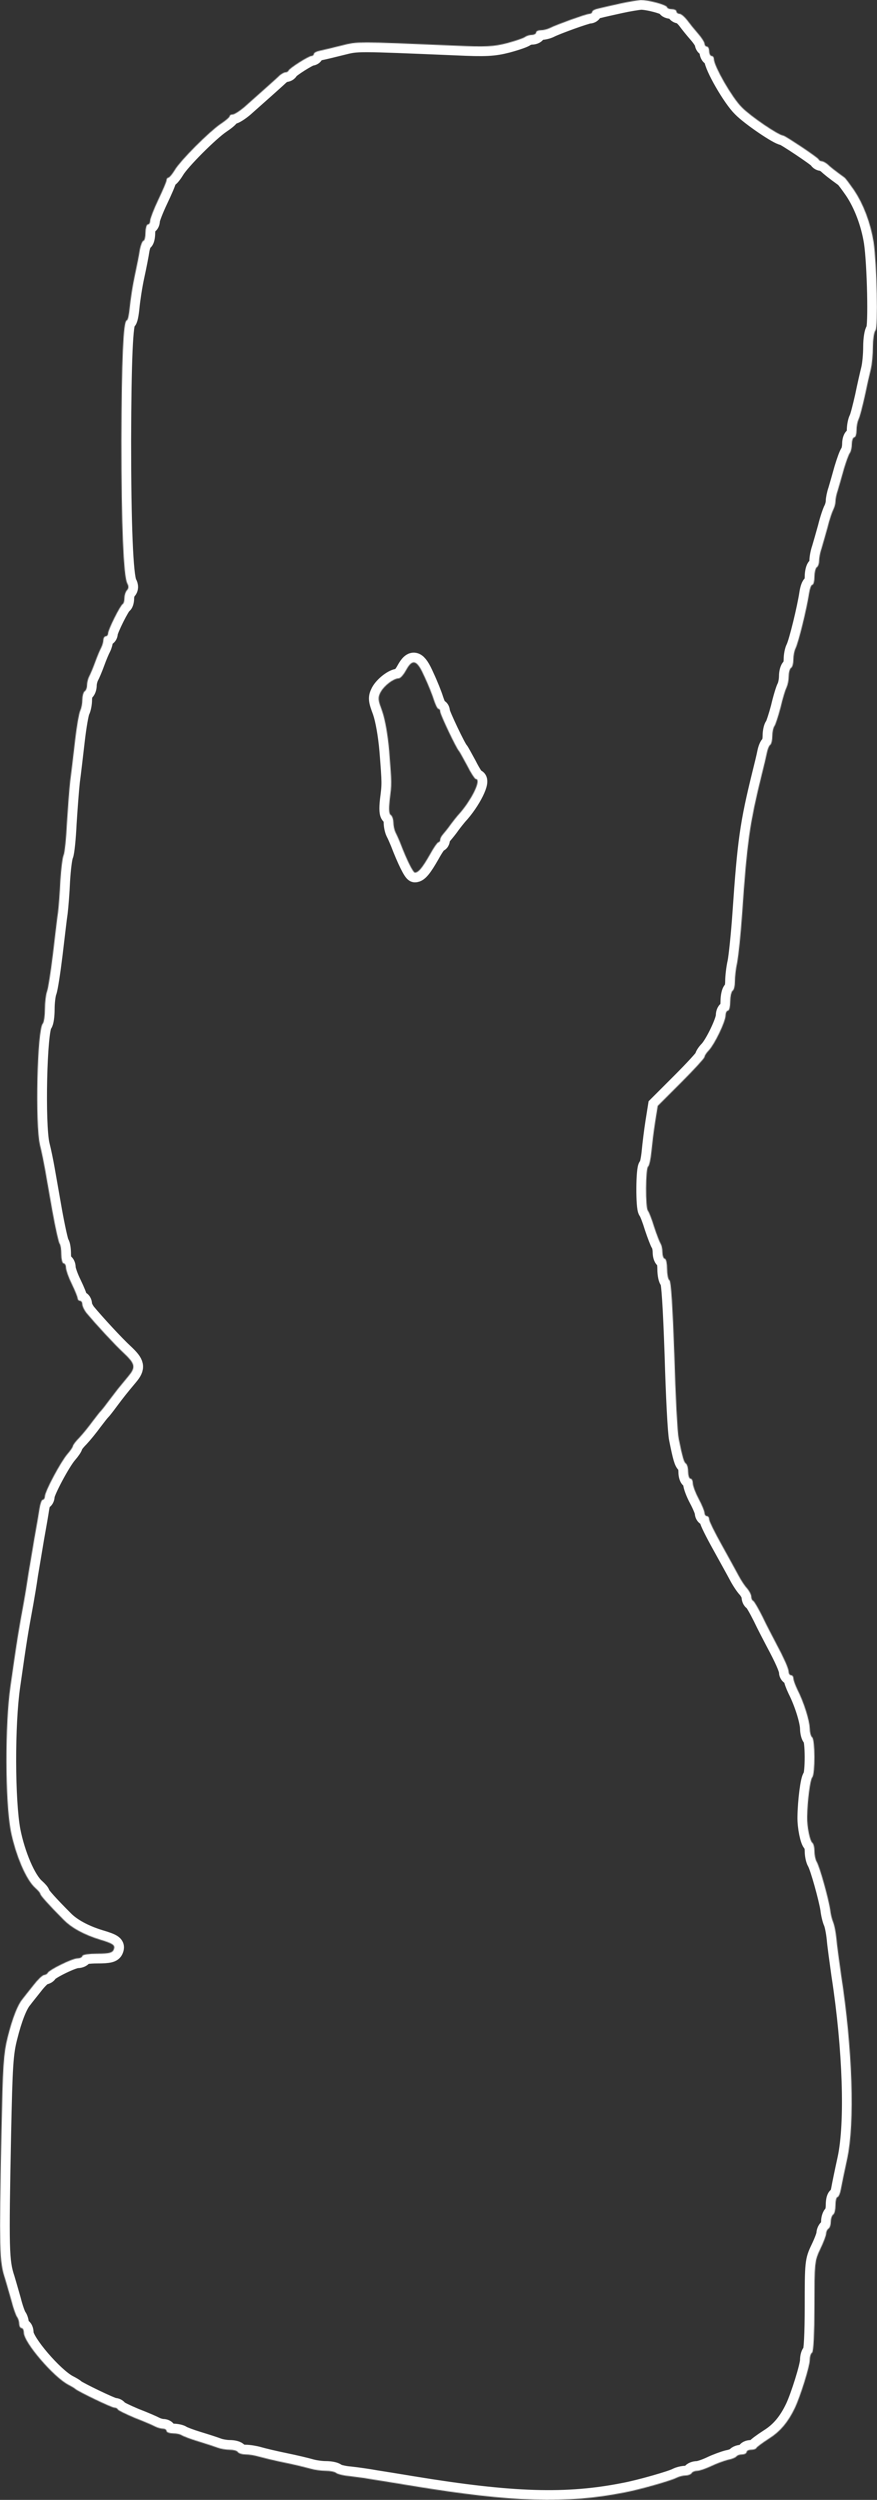 <svg width="1080" height="3077" viewBox="0 0 1080 3077" fill="none" xmlns="http://www.w3.org/2000/svg">
<rect x="0" y="0" width="1080" height="3077" fill="#333333" stroke="none"/>
<mask id="path-1-inside-1_489_2962" fill="white">
<path d="M763.885 4.33C753.515 6.634 741.705 9.226 737.384 10.378C732.776 11.242 729.319 12.971 729.319 14.411C729.319 15.851 727.591 17.003 725.862 17.003C722.118 17.003 685.247 30.252 676.894 34.572C674.013 36.013 669.117 37.165 665.948 37.165C662.78 37.165 660.187 38.317 660.187 40.045C660.187 41.485 657.883 42.925 655.002 42.925C652.122 42.925 648.665 44.077 646.937 45.229C645.497 46.669 635.415 50.126 624.757 53.006C608.05 57.326 598.257 57.902 561.386 56.174C437.525 50.99 440.694 50.99 421.106 55.886C410.736 58.478 398.926 61.359 394.606 62.223C389.997 63.087 386.54 64.815 386.54 66.255C386.54 67.695 385.1 68.847 383.66 68.847C380.203 68.847 356.583 83.825 355.431 86.705C354.855 88.145 353.127 89.009 351.398 89.009C349.958 89.009 347.078 90.737 344.773 92.465C341.029 96.21 318.561 116.083 300.414 132.213C294.941 136.821 288.604 140.854 286.587 140.854C284.571 140.854 282.843 141.718 282.843 142.87C282.843 144.31 277.946 148.342 271.897 152.375C257.782 161.879 221.776 197.882 215.151 209.403C211.982 214.588 208.526 218.62 207.374 218.62C206.221 218.62 205.069 220.06 205.069 221.788C205.069 223.516 200.46 234.173 194.988 245.694C189.515 257.215 184.906 269.024 184.906 271.616C184.906 274.209 183.754 276.225 182.025 276.225C180.585 276.225 179.145 280.833 179.145 286.306C179.145 291.778 177.993 296.387 176.552 296.387C175.4 296.387 173.384 301.283 172.232 307.043C171.367 313.092 168.487 327.781 165.895 339.59C163.302 351.399 160.71 368.681 159.846 377.609C158.981 386.826 157.541 394.315 156.101 394.315C151.78 394.315 149.764 443.855 149.476 542.647C149.476 646.336 152.068 709.125 156.677 718.054C158.693 721.51 158.405 724.391 156.389 726.407C154.661 728.135 153.22 732.455 153.22 735.912C153.22 739.368 152.356 742.824 151.204 743.4C148.324 744.552 133.057 775.083 133.057 779.691C133.057 781.419 131.905 783.148 130.176 783.148C128.736 783.148 127.296 785.164 127.296 787.468C127.296 789.772 126.144 794.093 124.703 796.973C123.263 799.565 119.807 807.63 117.214 814.83C114.622 822.031 111.165 830.096 109.725 832.688C108.285 835.568 107.132 840.465 107.132 843.345C107.132 846.513 105.98 849.969 104.252 850.833C102.812 851.698 101.371 856.306 101.371 861.202C101.371 865.811 100.219 871.859 98.779 874.74C97.339 877.332 94.458 893.749 92.442 911.319C90.426 928.6 87.833 951.354 86.393 961.723C85.241 972.092 83.512 995.422 82.36 1013.57C81.496 1031.71 79.768 1049.28 78.328 1052.45C76.887 1055.62 75.159 1069.73 74.295 1084.13C73.719 1098.25 72.278 1115.82 71.414 1123.02C70.262 1130.22 67.67 1153.55 65.077 1174.86C62.485 1196.17 59.316 1216.62 57.876 1220.37C56.436 1224.11 55.284 1233.91 55.284 1241.97C55.284 1250.32 54.131 1258.39 52.691 1259.83C45.778 1267.03 43.185 1384.54 49.235 1409.6C51.251 1417.38 53.843 1430.34 55.284 1438.4C56.724 1446.18 60.757 1469.8 64.501 1490.82C68.246 1511.56 72.278 1529.71 73.431 1530.86C74.583 1532.01 75.447 1538.06 75.447 1544.11C75.447 1550.16 76.887 1555.05 78.328 1555.05C80.056 1555.05 81.208 1557.36 81.208 1560.24C81.208 1563.12 84.377 1572.33 88.409 1580.4C92.442 1588.75 95.611 1596.53 95.611 1598.26C95.611 1599.7 97.051 1601.14 98.491 1601.14C100.219 1601.14 101.371 1603.15 101.371 1605.46C101.371 1607.76 103.676 1612.37 106.268 1615.83C117.79 1629.65 141.122 1655 152.644 1665.65C166.471 1678.62 167.335 1682.94 158.117 1693.88C146.307 1707.99 143.139 1712.03 134.497 1723.55C129.888 1729.88 125.28 1735.64 124.415 1736.51C123.263 1737.37 118.943 1743.13 114.046 1749.47C109.437 1755.81 102.236 1764.73 97.915 1769.34C93.306 1773.95 89.85 1778.56 89.85 1779.71C89.85 1780.86 86.969 1785.18 83.224 1789.5C74.871 1799.01 55.284 1835.88 55.284 1841.64C55.284 1843.94 54.131 1845.96 52.691 1845.96C51.251 1845.96 49.523 1850.85 48.658 1856.61C47.794 1862.66 44.914 1879.08 42.321 1893.48C40.017 1907.59 36.56 1927.76 34.832 1938.13C33.392 1948.49 30.799 1963.76 29.359 1971.82C22.158 2011.28 21.582 2014.45 12.94 2074.94C6.027 2122.46 6.315 2216.36 13.228 2253.51C18.989 2282.89 32.24 2314.29 43.762 2324.08C46.93 2326.96 49.523 2329.84 49.523 2330.99C49.523 2332.72 59.892 2344.53 78.616 2363.25C88.121 2373.04 104.252 2381.68 123.263 2387.44C139.682 2392.34 142.274 2394.36 139.97 2399.83C138.53 2403.57 134.209 2404.72 119.807 2404.72C109.437 2404.72 101.371 2405.88 101.371 2407.61C101.371 2409.05 98.491 2410.49 95.323 2410.49C88.985 2410.49 60.468 2424.6 58.74 2428.34C58.164 2429.78 56.148 2430.65 54.419 2430.94C52.403 2430.94 46.354 2436.7 40.881 2443.9C35.408 2450.81 29.359 2458.3 27.919 2460.31C21.87 2467.23 15.245 2484.22 9.484 2507.26C4.299 2527.42 3.435 2542.98 1.706 2625.35C-1.174 2769.08 -0.886 2783.48 6.315 2805.08C7.467 2809.11 10.924 2820.63 13.805 2831C16.397 2841.37 19.854 2850.87 21.294 2852.31C22.446 2854.04 23.598 2857.5 23.598 2860.38C23.598 2863.26 25.038 2865.56 26.479 2865.56C28.207 2865.56 29.359 2868.16 29.359 2871.32C29.359 2883.13 65.941 2925.76 84.088 2935.27C88.121 2937.28 91.866 2939.59 92.73 2940.45C95.611 2943.33 137.378 2963.49 140.834 2963.49C142.563 2963.49 144.579 2964.36 145.155 2965.8C145.731 2966.95 155.237 2971.56 166.183 2976.17C177.417 2980.49 188.65 2985.38 191.243 2986.82C194.123 2988.26 198.444 2989.41 200.749 2989.41C203.053 2989.41 205.069 2990.57 205.069 2992.29C205.069 2993.73 208.814 2995.17 213.135 2995.17C217.455 2995.17 222.352 2996.33 223.792 2997.48C225.521 2998.63 234.45 3002.09 243.956 3004.97C253.462 3007.85 264.119 3011.3 267.864 3012.74C271.609 3014.18 278.234 3015.34 282.843 3015.34C287.451 3015.34 292.06 3016.49 292.924 3018.22C293.788 3019.66 298.109 3021.1 302.142 3021.1C306.463 3021.1 313.664 3022.25 318.561 3023.69C323.458 3025.13 337.86 3028.59 350.534 3031.18C363.208 3033.77 377.611 3037.23 382.508 3038.67C387.404 3040.11 395.758 3041.26 401.231 3041.26C406.704 3041.26 412.465 3042.41 413.905 3043.85C415.633 3045.29 423.411 3047.31 431.188 3047.88C439.253 3048.75 453.368 3050.76 462.873 3052.49C472.379 3053.93 493.119 3057.39 508.961 3059.98C630.23 3079.85 697.922 3082.16 769.646 3067.76C786.929 3064.59 827.544 3053.07 833.593 3049.61C836.473 3048.17 841.37 3047.02 844.251 3047.02C847.419 3047.02 850.876 3045.58 851.74 3044.14C852.604 3042.41 855.773 3041.26 858.653 3041.26C861.246 3041.26 869.023 3038.67 875.648 3035.5C882.273 3032.33 891.779 3028.87 896.388 3027.72C901.284 3026.86 905.893 3024.84 906.757 3023.69C907.622 3022.25 910.79 3021.1 913.959 3021.1C916.839 3021.1 919.432 3019.66 919.432 3018.22C919.432 3016.49 922.024 3015.34 924.904 3015.34C928.073 3015.34 930.953 3014.47 931.53 3013.03C932.106 3011.88 939.019 3006.7 947.084 3001.51C960.911 2992.87 970.704 2981.06 979.058 2963.49C985.683 2949.38 997.205 2912.51 997.205 2905.02C997.205 2900.99 998.357 2896.67 1000.09 2895.81C1001.81 2894.65 1002.97 2872.48 1002.97 2838.49C1002.97 2785.21 1003.25 2782.61 1010.17 2768.21C1014.2 2759.86 1017.37 2751.51 1017.37 2749.2C1017.37 2746.9 1018.81 2744.02 1020.25 2743.15C1021.98 2742.29 1023.13 2738.26 1023.13 2734.51C1023.13 2730.77 1024.57 2726.74 1026.01 2725.87C1027.74 2725.01 1028.89 2719.54 1028.89 2714.06C1028.89 2708.59 1030.04 2704.27 1031.48 2704.27C1032.63 2704.27 1034.65 2699.95 1035.52 2694.77C1036.38 2689.87 1039.84 2672.88 1043.29 2657.32C1052.8 2613.54 1049.92 2521.95 1035.8 2430.65C1033.5 2413.94 1030.62 2393.78 1030.04 2386C1029.18 2377.94 1027.45 2369.01 1026.01 2365.84C1024.57 2362.67 1022.84 2355.47 1022.27 2350C1020.25 2336.75 1009.59 2298.16 1005.85 2291.82C1004.12 2288.94 1002.97 2282.89 1002.97 2278.28C1002.97 2273.39 1001.81 2269.07 1000.37 2268.2C997.493 2266.19 993.748 2248.62 994.036 2236.23C994.324 2216.64 997.781 2189.86 1000.37 2187.55C1003.83 2183.81 1003.83 2140.61 1000.09 2138.3C998.645 2137.44 997.205 2132.25 997.205 2127.36C996.917 2117.56 990.004 2095.39 981.938 2079.55C979.346 2074.07 977.041 2068.02 977.041 2065.72C977.041 2063.7 975.889 2061.98 974.161 2061.98C972.721 2061.98 971.28 2060.25 971.28 2058.23C971.28 2053.91 965.807 2041.53 955.15 2021.65C951.405 2014.45 943.916 2000.34 939.019 1989.97C933.834 1979.6 928.649 1970.67 927.497 1970.38C926.057 1969.81 925.193 1967.5 925.193 1965.2C925.193 1962.9 922.888 1958.58 920.296 1955.41C917.415 1952.53 912.518 1945.04 909.35 1938.99C906.181 1932.94 896.676 1915.95 888.61 1901.26C880.257 1886.28 873.344 1872.46 873.344 1870.15C873.344 1867.85 872.191 1866.12 870.463 1866.12C869.023 1866.12 867.583 1864.39 867.583 1862.09C867.583 1860.07 864.414 1852.29 860.381 1844.81C856.349 1837.32 853.18 1828.68 853.18 1825.51C853.18 1822.63 852.028 1820.04 850.3 1820.04C848.859 1820.04 847.419 1816.29 847.419 1811.68C847.419 1806.79 846.267 1802.47 844.827 1801.6C842.234 1799.87 840.506 1794.11 835.897 1771.07C834.169 1763.87 831.865 1717.21 830.424 1667.38C828.408 1609.2 826.392 1576.37 824.375 1575.79C822.935 1575.21 821.495 1568.88 821.495 1561.97C821.495 1555.05 820.343 1549.29 818.614 1549.29C817.174 1549.29 815.734 1545.55 815.734 1541.23C815.734 1536.91 814.582 1532.01 813.429 1530.57C812.277 1528.84 808.821 1519.91 805.652 1510.41C802.772 1500.9 799.315 1491.98 797.875 1490.25C794.706 1486.79 794.994 1437.83 798.163 1435.81C799.603 1434.95 801.331 1426.59 802.195 1417.67C803.06 1408.45 805.076 1392.03 806.804 1381.09L809.973 1361.21L838.778 1332.41C854.62 1316.57 867.583 1302.46 867.583 1301.02C867.583 1299.58 869.887 1295.83 873.056 1292.66C880.257 1284.89 893.507 1257.24 893.507 1250.04C893.507 1246.58 894.947 1243.99 896.388 1243.99C898.116 1243.99 899.268 1238.8 899.268 1232.75C899.268 1226.42 900.708 1220.37 902.149 1219.5C903.877 1218.64 905.029 1213.46 905.029 1207.98C905.029 1202.51 906.181 1191.85 907.91 1184.37C909.35 1176.88 912.23 1149.8 913.959 1124.46C920.008 1035.74 923.176 1013.86 938.155 953.082C940.747 942.713 943.628 930.904 944.492 926.296C945.356 921.975 947.084 917.655 948.525 916.791C949.965 915.927 951.117 911.031 951.117 905.846C951.117 900.95 952.269 895.477 953.709 893.749C954.862 892.309 958.318 881.94 961.199 870.995C963.791 859.762 967.248 848.529 968.688 845.937C970.128 843.057 971.28 837.008 971.28 832.4C971.28 827.503 972.721 822.895 974.161 822.031C975.889 821.167 977.041 816.559 977.041 811.662C977.041 807.054 978.194 801.005 979.634 798.125C983.378 790.924 993.748 748.009 996.341 730.439C997.205 724.679 998.933 719.782 1000.37 719.782C1001.81 719.782 1002.97 715.462 1002.97 709.99C1002.97 704.517 1004.41 699.045 1005.85 698.181C1007.57 697.317 1008.73 693.572 1008.73 690.404C1008.73 686.948 1009.88 680.323 1011.61 675.427C1013.05 670.53 1016.5 658.721 1019.1 649.217C1021.4 639.712 1024.86 629.631 1026.3 627.039C1027.74 624.158 1028.89 619.838 1028.89 616.958C1028.89 614.365 1030.04 608.317 1031.77 603.421C1033.21 598.524 1036.67 586.715 1039.26 577.21C1042.14 567.706 1045.31 558.777 1046.75 557.337C1047.9 555.609 1049.05 550.712 1049.05 546.392C1049.05 542.071 1050.49 538.327 1051.93 538.327C1053.66 538.327 1054.81 534.295 1054.81 529.686C1054.81 524.79 1055.97 518.741 1057.41 515.861C1058.85 513.269 1062.02 500.596 1064.9 487.923C1067.49 475.25 1070.95 460.272 1072.39 454.512C1073.83 448.751 1074.98 436.366 1074.98 426.862C1074.98 417.645 1076.42 408.428 1078.15 406.7C1081.6 403.244 1079.88 324.613 1075.84 297.827C1072.1 274.497 1063.17 250.879 1051.65 233.885C1046.46 226.397 1041.28 219.484 1040.12 218.62C1027.74 209.691 1021.98 205.083 1018.81 201.915C1016.5 200.187 1013.62 198.458 1012.18 198.458C1010.46 198.458 1008.73 197.594 1008.15 196.154C1007.29 193.85 966.672 166.776 964.367 166.776C959.182 166.776 924.328 143.158 913.671 132.213C901.572 120.404 879.105 81.232 879.105 72.304C879.105 70.575 877.952 68.847 876.224 68.847C874.784 68.847 873.344 66.255 873.344 63.087C873.344 59.919 872.191 57.326 870.463 57.326C869.023 57.326 867.583 55.598 867.583 53.582C867.583 51.854 863.838 46.093 859.517 41.197C855.197 36.3 849.148 28.812 845.979 24.492C842.81 20.459 838.778 17.003 836.761 17.003C834.745 17.003 833.017 15.563 833.017 14.123C833.017 12.395 830.424 11.242 827.256 11.242C824.087 11.242 821.495 10.09 821.495 8.938C821.495 6.058 797.875 -0.279 788.945 0.01C785.489 0.298 774.255 2.026 763.885 4.33ZM522.788 832.976C527.396 842.769 532.581 855.73 534.31 861.49C536.326 867.539 538.63 872.435 539.783 872.435C541.223 872.435 542.087 873.875 542.087 875.892C542.087 879.348 562.25 921.687 565.131 924.28C565.995 925.144 570.316 933.208 575.213 942.137C579.821 951.354 584.718 958.843 585.87 958.843C593.648 958.843 580.109 986.205 563.691 1003.77C562.25 1005.5 558.218 1010.4 555.049 1014.72C551.881 1019.33 547.56 1024.51 545.832 1026.53C543.815 1028.83 542.087 1031.71 542.087 1033.44C542.087 1035.17 541.223 1036.61 540.071 1036.61C538.63 1036.61 534.022 1043.52 529.413 1051.87C520.195 1068 515.298 1074.05 510.978 1074.05C508.673 1074.05 500.896 1058.5 492.542 1036.61C490.814 1032.58 488.51 1027.1 487.07 1024.51C485.629 1021.63 484.477 1016.16 484.477 1012.42C484.477 1008.38 483.037 1004.35 481.309 1003.2C479.004 1002.05 478.716 995.71 479.868 985.053C482.461 964.891 482.461 964.603 479.292 924.28C477.564 904.118 474.107 885.108 470.651 875.315C465.466 861.49 465.178 858.898 468.634 851.986C472.955 843.921 484.765 834.992 490.814 834.992C493.119 834.992 497.151 830.384 500.032 824.911C508.097 810.222 513.57 811.95 522.788 832.976Z"/>
</mask>
<path d="M763.885 4.33C753.515 6.634 741.705 9.226 737.384 10.378C732.776 11.242 729.319 12.971 729.319 14.411C729.319 15.851 727.591 17.003 725.862 17.003C722.118 17.003 685.247 30.252 676.894 34.572C674.013 36.013 669.117 37.165 665.948 37.165C662.78 37.165 660.187 38.317 660.187 40.045C660.187 41.485 657.883 42.925 655.002 42.925C652.122 42.925 648.665 44.077 646.937 45.229C645.497 46.669 635.415 50.126 624.757 53.006C608.05 57.326 598.257 57.902 561.386 56.174C437.525 50.99 440.694 50.99 421.106 55.886C410.736 58.478 398.926 61.359 394.606 62.223C389.997 63.087 386.54 64.815 386.54 66.255C386.54 67.695 385.1 68.847 383.66 68.847C380.203 68.847 356.583 83.825 355.431 86.705C354.855 88.145 353.127 89.009 351.398 89.009C349.958 89.009 347.078 90.737 344.773 92.465C341.029 96.21 318.561 116.083 300.414 132.213C294.941 136.821 288.604 140.854 286.587 140.854C284.571 140.854 282.843 141.718 282.843 142.87C282.843 144.31 277.946 148.342 271.897 152.375C257.782 161.879 221.776 197.882 215.151 209.403C211.982 214.588 208.526 218.62 207.374 218.62C206.221 218.62 205.069 220.06 205.069 221.788C205.069 223.516 200.46 234.173 194.988 245.694C189.515 257.215 184.906 269.024 184.906 271.616C184.906 274.209 183.754 276.225 182.025 276.225C180.585 276.225 179.145 280.833 179.145 286.306C179.145 291.778 177.993 296.387 176.552 296.387C175.4 296.387 173.384 301.283 172.232 307.043C171.367 313.092 168.487 327.781 165.895 339.59C163.302 351.399 160.71 368.681 159.846 377.609C158.981 386.826 157.541 394.315 156.101 394.315C151.78 394.315 149.764 443.855 149.476 542.647C149.476 646.336 152.068 709.125 156.677 718.054C158.693 721.51 158.405 724.391 156.389 726.407C154.661 728.135 153.22 732.455 153.22 735.912C153.22 739.368 152.356 742.824 151.204 743.4C148.324 744.552 133.057 775.083 133.057 779.691C133.057 781.419 131.905 783.148 130.176 783.148C128.736 783.148 127.296 785.164 127.296 787.468C127.296 789.772 126.144 794.093 124.703 796.973C123.263 799.565 119.807 807.63 117.214 814.83C114.622 822.031 111.165 830.096 109.725 832.688C108.285 835.568 107.132 840.465 107.132 843.345C107.132 846.513 105.98 849.969 104.252 850.833C102.812 851.698 101.371 856.306 101.371 861.202C101.371 865.811 100.219 871.859 98.779 874.74C97.339 877.332 94.458 893.749 92.442 911.319C90.426 928.6 87.833 951.354 86.393 961.723C85.241 972.092 83.512 995.422 82.36 1013.57C81.496 1031.71 79.768 1049.28 78.328 1052.45C76.887 1055.62 75.159 1069.73 74.295 1084.13C73.719 1098.25 72.278 1115.82 71.414 1123.02C70.262 1130.22 67.67 1153.55 65.077 1174.86C62.485 1196.17 59.316 1216.62 57.876 1220.37C56.436 1224.11 55.284 1233.91 55.284 1241.97C55.284 1250.32 54.131 1258.39 52.691 1259.83C45.778 1267.03 43.185 1384.54 49.235 1409.6C51.251 1417.38 53.843 1430.34 55.284 1438.4C56.724 1446.18 60.757 1469.8 64.501 1490.82C68.246 1511.56 72.278 1529.71 73.431 1530.86C74.583 1532.01 75.447 1538.06 75.447 1544.11C75.447 1550.16 76.887 1555.05 78.328 1555.05C80.056 1555.05 81.208 1557.36 81.208 1560.24C81.208 1563.12 84.377 1572.33 88.409 1580.4C92.442 1588.75 95.611 1596.53 95.611 1598.26C95.611 1599.7 97.051 1601.14 98.491 1601.14C100.219 1601.14 101.371 1603.15 101.371 1605.46C101.371 1607.76 103.676 1612.37 106.268 1615.83C117.79 1629.65 141.122 1655 152.644 1665.65C166.471 1678.62 167.335 1682.94 158.117 1693.88C146.307 1707.99 143.139 1712.03 134.497 1723.55C129.888 1729.88 125.28 1735.64 124.415 1736.51C123.263 1737.37 118.943 1743.13 114.046 1749.47C109.437 1755.81 102.236 1764.73 97.915 1769.34C93.306 1773.95 89.85 1778.56 89.85 1779.71C89.85 1780.86 86.969 1785.18 83.224 1789.5C74.871 1799.01 55.284 1835.88 55.284 1841.64C55.284 1843.94 54.131 1845.96 52.691 1845.96C51.251 1845.96 49.523 1850.85 48.658 1856.61C47.794 1862.66 44.914 1879.08 42.321 1893.48C40.017 1907.59 36.56 1927.76 34.832 1938.13C33.392 1948.49 30.799 1963.76 29.359 1971.82C22.158 2011.28 21.582 2014.45 12.94 2074.94C6.027 2122.46 6.315 2216.36 13.228 2253.51C18.989 2282.89 32.24 2314.29 43.762 2324.08C46.93 2326.96 49.523 2329.84 49.523 2330.99C49.523 2332.72 59.892 2344.53 78.616 2363.25C88.121 2373.04 104.252 2381.68 123.263 2387.44C139.682 2392.34 142.274 2394.36 139.97 2399.83C138.53 2403.57 134.209 2404.72 119.807 2404.72C109.437 2404.72 101.371 2405.88 101.371 2407.61C101.371 2409.05 98.491 2410.49 95.323 2410.49C88.985 2410.49 60.468 2424.6 58.74 2428.34C58.164 2429.78 56.148 2430.65 54.419 2430.94C52.403 2430.94 46.354 2436.7 40.881 2443.9C35.408 2450.81 29.359 2458.3 27.919 2460.31C21.87 2467.23 15.245 2484.22 9.484 2507.26C4.299 2527.42 3.435 2542.98 1.706 2625.35C-1.174 2769.08 -0.886 2783.48 6.315 2805.08C7.467 2809.11 10.924 2820.63 13.805 2831C16.397 2841.37 19.854 2850.87 21.294 2852.31C22.446 2854.04 23.598 2857.5 23.598 2860.38C23.598 2863.26 25.038 2865.56 26.479 2865.56C28.207 2865.56 29.359 2868.16 29.359 2871.32C29.359 2883.13 65.941 2925.76 84.088 2935.27C88.121 2937.28 91.866 2939.59 92.73 2940.45C95.611 2943.33 137.378 2963.49 140.834 2963.49C142.563 2963.49 144.579 2964.36 145.155 2965.8C145.731 2966.95 155.237 2971.56 166.183 2976.17C177.417 2980.49 188.65 2985.38 191.243 2986.82C194.123 2988.26 198.444 2989.41 200.749 2989.41C203.053 2989.41 205.069 2990.57 205.069 2992.29C205.069 2993.73 208.814 2995.17 213.135 2995.17C217.455 2995.17 222.352 2996.33 223.792 2997.48C225.521 2998.63 234.45 3002.09 243.956 3004.97C253.462 3007.85 264.119 3011.3 267.864 3012.74C271.609 3014.18 278.234 3015.34 282.843 3015.34C287.451 3015.34 292.06 3016.49 292.924 3018.22C293.788 3019.66 298.109 3021.1 302.142 3021.1C306.463 3021.1 313.664 3022.25 318.561 3023.69C323.458 3025.13 337.86 3028.59 350.534 3031.18C363.208 3033.77 377.611 3037.23 382.508 3038.67C387.404 3040.11 395.758 3041.26 401.231 3041.26C406.704 3041.26 412.465 3042.41 413.905 3043.85C415.633 3045.29 423.411 3047.31 431.188 3047.88C439.253 3048.75 453.368 3050.76 462.873 3052.49C472.379 3053.93 493.119 3057.39 508.961 3059.98C630.23 3079.85 697.922 3082.16 769.646 3067.76C786.929 3064.59 827.544 3053.07 833.593 3049.61C836.473 3048.17 841.37 3047.02 844.251 3047.02C847.419 3047.02 850.876 3045.58 851.74 3044.14C852.604 3042.41 855.773 3041.26 858.653 3041.26C861.246 3041.26 869.023 3038.67 875.648 3035.5C882.273 3032.33 891.779 3028.87 896.388 3027.72C901.284 3026.86 905.893 3024.84 906.757 3023.69C907.622 3022.25 910.79 3021.1 913.959 3021.1C916.839 3021.1 919.432 3019.66 919.432 3018.22C919.432 3016.49 922.024 3015.34 924.904 3015.34C928.073 3015.34 930.953 3014.47 931.53 3013.03C932.106 3011.88 939.019 3006.7 947.084 3001.51C960.911 2992.87 970.704 2981.06 979.058 2963.49C985.683 2949.38 997.205 2912.51 997.205 2905.02C997.205 2900.99 998.357 2896.67 1000.09 2895.81C1001.81 2894.65 1002.97 2872.48 1002.97 2838.49C1002.97 2785.21 1003.25 2782.61 1010.17 2768.21C1014.2 2759.86 1017.37 2751.51 1017.37 2749.2C1017.37 2746.9 1018.81 2744.02 1020.25 2743.15C1021.98 2742.29 1023.13 2738.26 1023.13 2734.51C1023.13 2730.77 1024.57 2726.74 1026.01 2725.87C1027.74 2725.01 1028.89 2719.54 1028.89 2714.06C1028.89 2708.59 1030.04 2704.27 1031.48 2704.27C1032.63 2704.27 1034.65 2699.95 1035.52 2694.77C1036.38 2689.87 1039.84 2672.88 1043.29 2657.32C1052.8 2613.54 1049.92 2521.95 1035.8 2430.65C1033.5 2413.94 1030.62 2393.78 1030.04 2386C1029.18 2377.94 1027.45 2369.01 1026.01 2365.84C1024.57 2362.67 1022.84 2355.47 1022.27 2350C1020.25 2336.75 1009.59 2298.16 1005.85 2291.82C1004.12 2288.94 1002.97 2282.89 1002.97 2278.28C1002.97 2273.39 1001.81 2269.07 1000.37 2268.2C997.493 2266.19 993.748 2248.62 994.036 2236.23C994.324 2216.64 997.781 2189.86 1000.37 2187.55C1003.83 2183.81 1003.83 2140.61 1000.09 2138.3C998.645 2137.44 997.205 2132.25 997.205 2127.36C996.917 2117.56 990.004 2095.39 981.938 2079.55C979.346 2074.07 977.041 2068.02 977.041 2065.72C977.041 2063.7 975.889 2061.98 974.161 2061.98C972.721 2061.98 971.28 2060.25 971.28 2058.23C971.28 2053.91 965.807 2041.53 955.15 2021.65C951.405 2014.45 943.916 2000.34 939.019 1989.97C933.834 1979.6 928.649 1970.67 927.497 1970.38C926.057 1969.81 925.193 1967.5 925.193 1965.2C925.193 1962.9 922.888 1958.58 920.296 1955.41C917.415 1952.53 912.518 1945.04 909.35 1938.99C906.181 1932.94 896.676 1915.95 888.61 1901.26C880.257 1886.28 873.344 1872.46 873.344 1870.15C873.344 1867.85 872.191 1866.12 870.463 1866.12C869.023 1866.12 867.583 1864.39 867.583 1862.09C867.583 1860.07 864.414 1852.29 860.381 1844.81C856.349 1837.32 853.18 1828.68 853.18 1825.51C853.18 1822.63 852.028 1820.04 850.3 1820.04C848.859 1820.04 847.419 1816.29 847.419 1811.68C847.419 1806.79 846.267 1802.47 844.827 1801.6C842.234 1799.87 840.506 1794.11 835.897 1771.07C834.169 1763.87 831.865 1717.21 830.424 1667.38C828.408 1609.2 826.392 1576.37 824.375 1575.79C822.935 1575.21 821.495 1568.88 821.495 1561.97C821.495 1555.05 820.343 1549.29 818.614 1549.29C817.174 1549.29 815.734 1545.55 815.734 1541.23C815.734 1536.91 814.582 1532.01 813.429 1530.57C812.277 1528.84 808.821 1519.91 805.652 1510.41C802.772 1500.9 799.315 1491.98 797.875 1490.25C794.706 1486.79 794.994 1437.83 798.163 1435.81C799.603 1434.95 801.331 1426.59 802.195 1417.67C803.06 1408.45 805.076 1392.03 806.804 1381.09L809.973 1361.21L838.778 1332.41C854.62 1316.57 867.583 1302.46 867.583 1301.02C867.583 1299.58 869.887 1295.83 873.056 1292.66C880.257 1284.89 893.507 1257.24 893.507 1250.04C893.507 1246.58 894.947 1243.99 896.388 1243.99C898.116 1243.99 899.268 1238.8 899.268 1232.75C899.268 1226.42 900.708 1220.37 902.149 1219.5C903.877 1218.64 905.029 1213.46 905.029 1207.98C905.029 1202.51 906.181 1191.85 907.91 1184.37C909.35 1176.88 912.23 1149.8 913.959 1124.46C920.008 1035.74 923.176 1013.86 938.155 953.082C940.747 942.713 943.628 930.904 944.492 926.296C945.356 921.975 947.084 917.655 948.525 916.791C949.965 915.927 951.117 911.031 951.117 905.846C951.117 900.95 952.269 895.477 953.709 893.749C954.862 892.309 958.318 881.94 961.199 870.995C963.791 859.762 967.248 848.529 968.688 845.937C970.128 843.057 971.28 837.008 971.28 832.4C971.28 827.503 972.721 822.895 974.161 822.031C975.889 821.167 977.041 816.559 977.041 811.662C977.041 807.054 978.194 801.005 979.634 798.125C983.378 790.924 993.748 748.009 996.341 730.439C997.205 724.679 998.933 719.782 1000.37 719.782C1001.81 719.782 1002.97 715.462 1002.97 709.99C1002.97 704.517 1004.41 699.045 1005.85 698.181C1007.57 697.317 1008.73 693.572 1008.73 690.404C1008.73 686.948 1009.88 680.323 1011.61 675.427C1013.05 670.53 1016.5 658.721 1019.1 649.217C1021.4 639.712 1024.86 629.631 1026.3 627.039C1027.74 624.158 1028.89 619.838 1028.89 616.958C1028.89 614.365 1030.04 608.317 1031.77 603.421C1033.21 598.524 1036.67 586.715 1039.26 577.21C1042.14 567.706 1045.31 558.777 1046.75 557.337C1047.9 555.609 1049.05 550.712 1049.05 546.392C1049.05 542.071 1050.49 538.327 1051.93 538.327C1053.66 538.327 1054.81 534.295 1054.81 529.686C1054.81 524.79 1055.97 518.741 1057.41 515.861C1058.85 513.269 1062.02 500.596 1064.9 487.923C1067.49 475.25 1070.95 460.272 1072.39 454.512C1073.83 448.751 1074.98 436.366 1074.98 426.862C1074.98 417.645 1076.42 408.428 1078.15 406.7C1081.6 403.244 1079.88 324.613 1075.84 297.827C1072.1 274.497 1063.17 250.879 1051.65 233.885C1046.46 226.397 1041.28 219.484 1040.12 218.62C1027.74 209.691 1021.98 205.083 1018.81 201.915C1016.5 200.187 1013.62 198.458 1012.18 198.458C1010.46 198.458 1008.73 197.594 1008.15 196.154C1007.29 193.85 966.672 166.776 964.367 166.776C959.182 166.776 924.328 143.158 913.671 132.213C901.572 120.404 879.105 81.232 879.105 72.304C879.105 70.575 877.952 68.847 876.224 68.847C874.784 68.847 873.344 66.255 873.344 63.087C873.344 59.919 872.191 57.326 870.463 57.326C869.023 57.326 867.583 55.598 867.583 53.582C867.583 51.854 863.838 46.093 859.517 41.197C855.197 36.3 849.148 28.812 845.979 24.492C842.81 20.459 838.778 17.003 836.761 17.003C834.745 17.003 833.017 15.563 833.017 14.123C833.017 12.395 830.424 11.242 827.256 11.242C824.087 11.242 821.495 10.09 821.495 8.938C821.495 6.058 797.875 -0.279 788.945 0.01C785.489 0.298 774.255 2.026 763.885 4.33ZM522.788 832.976C527.396 842.769 532.581 855.73 534.31 861.49C536.326 867.539 538.63 872.435 539.783 872.435C541.223 872.435 542.087 873.875 542.087 875.892C542.087 879.348 562.25 921.687 565.131 924.28C565.995 925.144 570.316 933.208 575.213 942.137C579.821 951.354 584.718 958.843 585.87 958.843C593.648 958.843 580.109 986.205 563.691 1003.77C562.25 1005.5 558.218 1010.4 555.049 1014.72C551.881 1019.33 547.56 1024.51 545.832 1026.53C543.815 1028.83 542.087 1031.71 542.087 1033.44C542.087 1035.17 541.223 1036.61 540.071 1036.61C538.63 1036.61 534.022 1043.52 529.413 1051.87C520.195 1068 515.298 1074.05 510.978 1074.05C508.673 1074.05 500.896 1058.5 492.542 1036.61C490.814 1032.58 488.51 1027.1 487.07 1024.51C485.629 1021.63 484.477 1016.16 484.477 1012.42C484.477 1008.38 483.037 1004.35 481.309 1003.2C479.004 1002.05 478.716 995.71 479.868 985.053C482.461 964.891 482.461 964.603 479.292 924.28C477.564 904.118 474.107 885.108 470.651 875.315C465.466 861.49 465.178 858.898 468.634 851.986C472.955 843.921 484.765 834.992 490.814 834.992C493.119 834.992 497.151 830.384 500.032 824.911C508.097 810.222 513.57 811.95 522.788 832.976Z" stroke="white" stroke-width="24" mask="url(#path-1-inside-1_489_2962)"/>
</svg>
